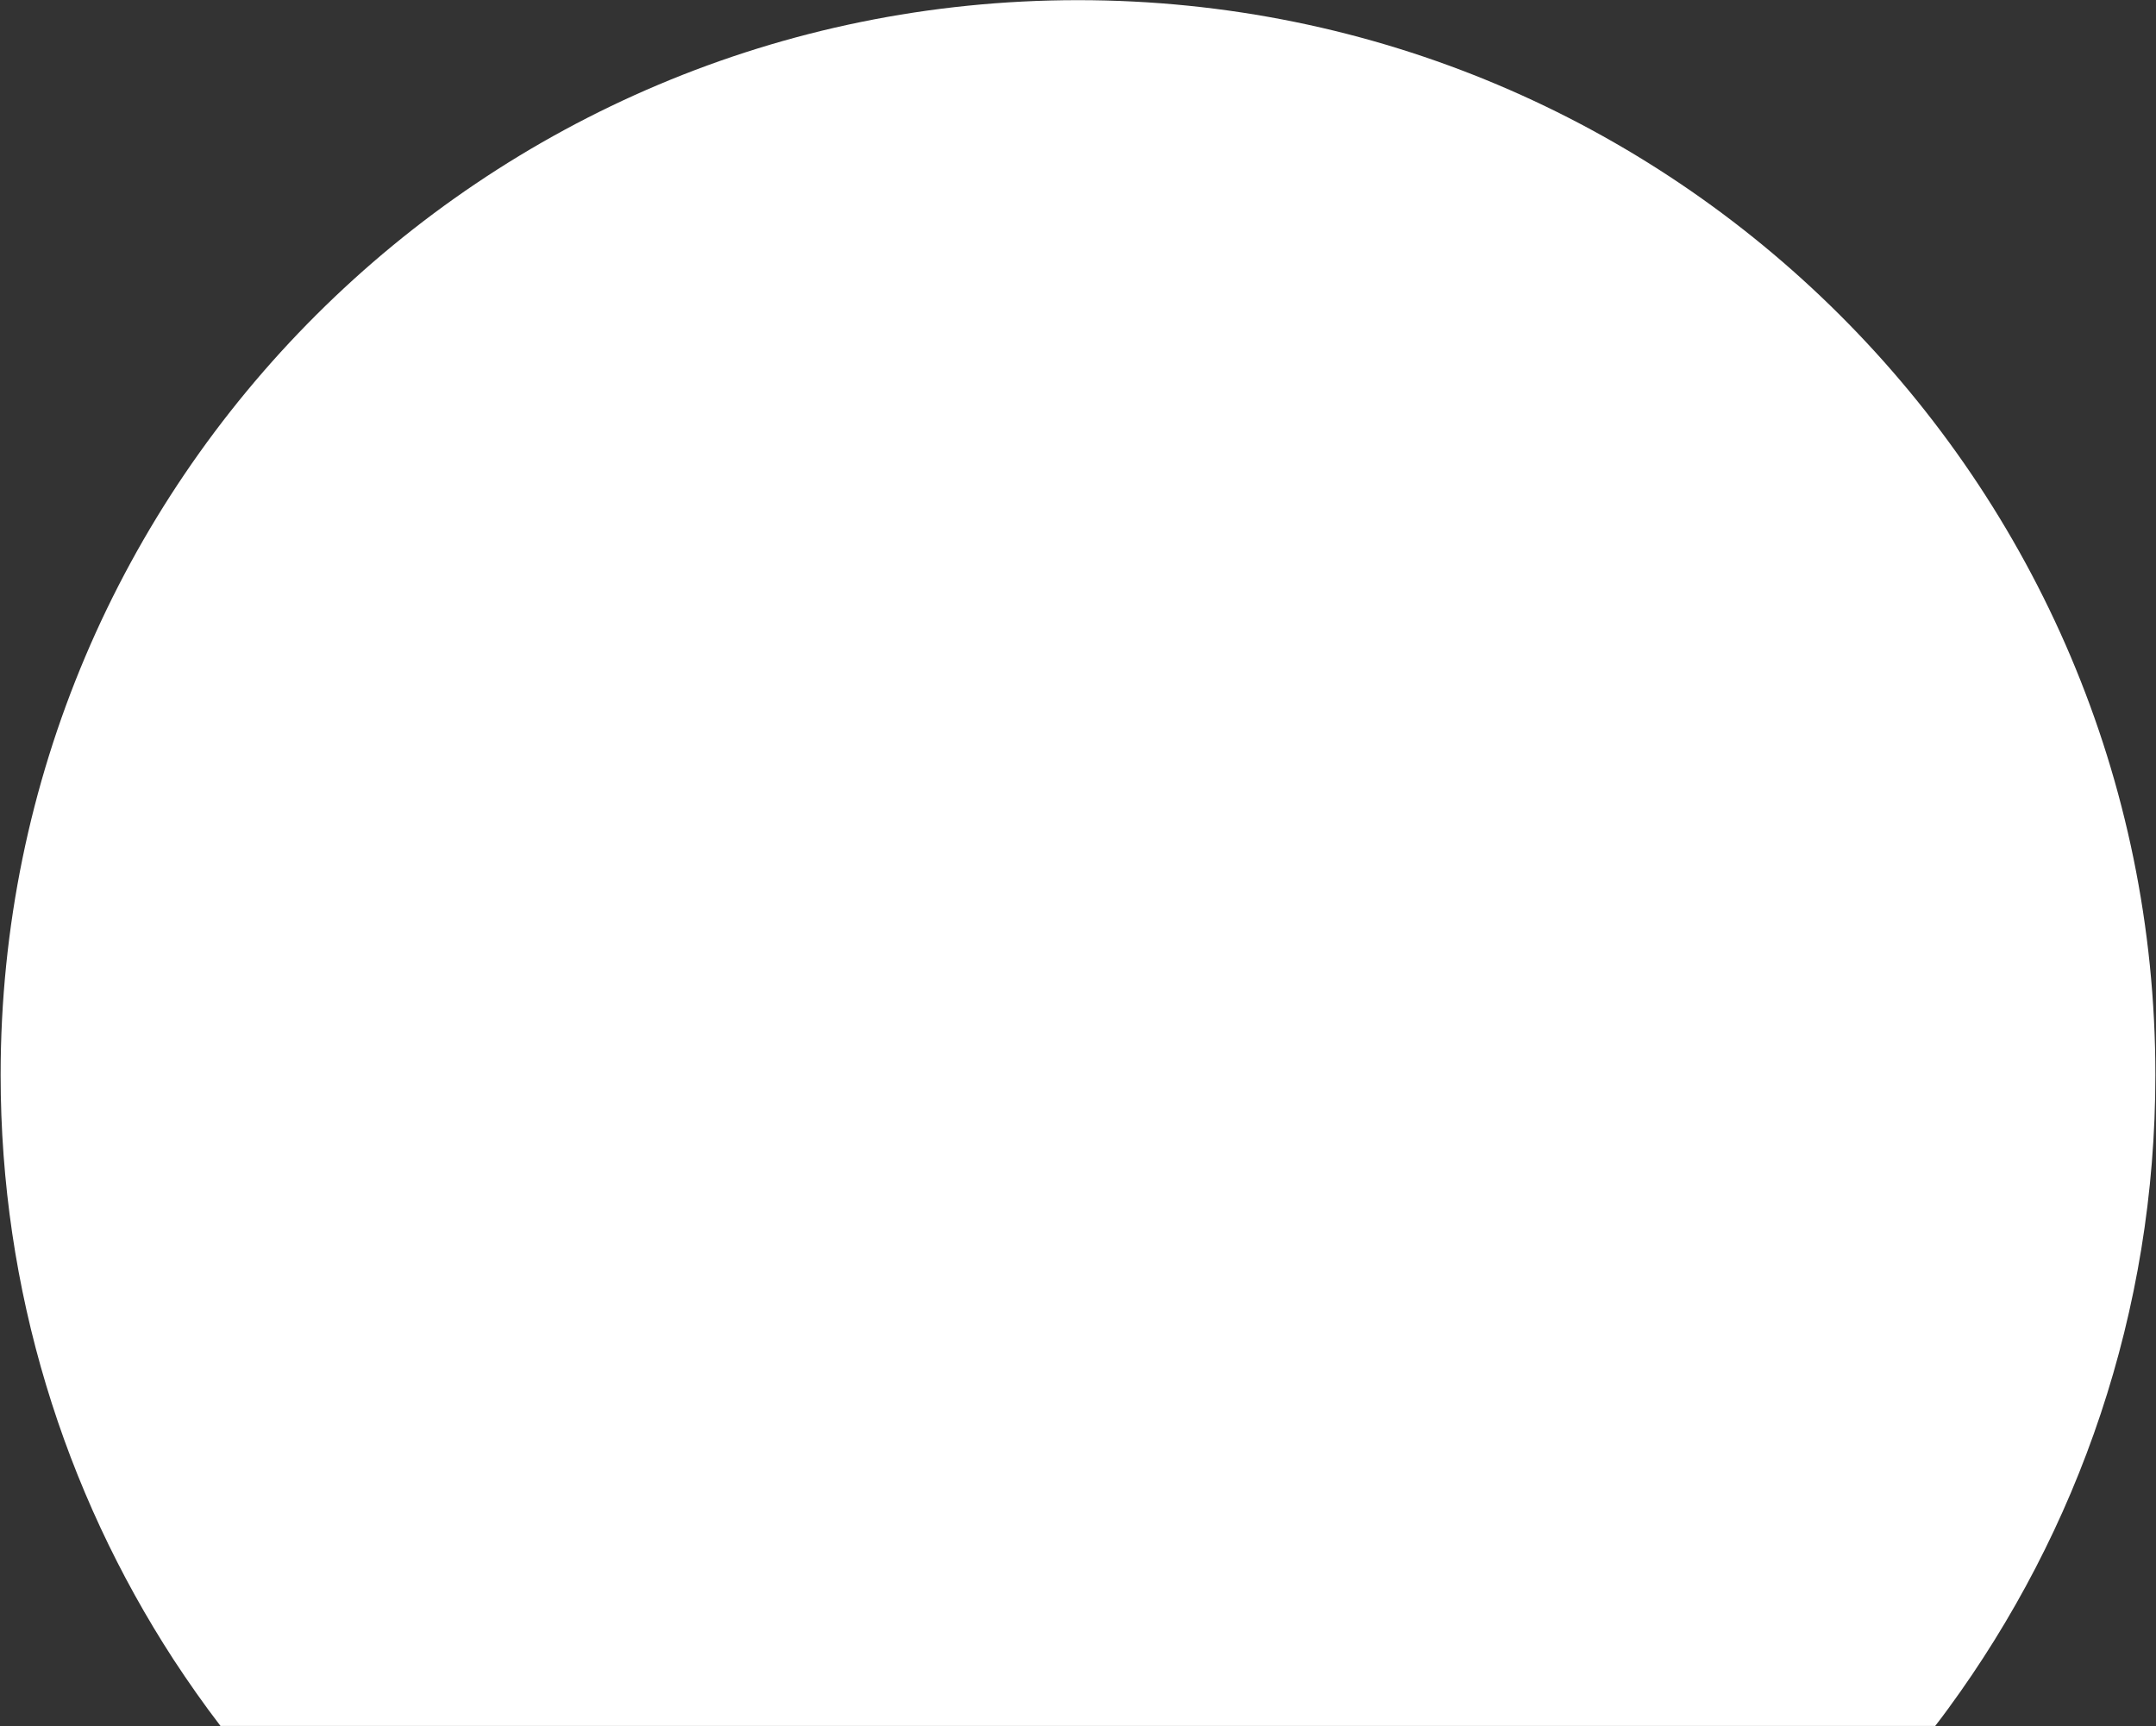 <?xml version="1.0" encoding="utf-8"?>
<!-- Generator: Adobe Illustrator 28.3.0, SVG Export Plug-In . SVG Version: 6.00 Build 0)  -->
<svg version="1.1" id="Layer_1" xmlns="http://www.w3.org/2000/svg" xmlns:xlink="http://www.w3.org/1999/xlink" x="0px" y="0px"
	 viewBox="0 0 1373 1099" style="enable-background:new 0 0 1373 1099;" xml:space="preserve">
<rect x="0" y="0" width="1373" height="1099" fill="#333333" stroke="none"/>
<style type="text/css">
	.st0{fill:#FFFFFF;}
</style>
<path class="st0" d="M1372.6,684.4c0,150.9-49,290.4-132,403.6c-2.7,3.7-5.4,7.3-8.2,10.9h-1092c-10.5-13.7-20.4-27.8-29.9-42.3
	C40.9,949.5,0.4,821.7,0.4,684.4C0.4,306.5,307.6,0.1,686.5,0.1C1065.4,0.1,1372.6,306.5,1372.6,684.4L1372.6,684.4z"/>
<path class="st0" d="M1277,395.2c-16.2-38.1-36.2-74.8-59.5-109.2c-23.1-34-49.6-66-78.7-95.1c-29.2-29.1-61.3-55.5-95.4-78.5
	c-34.5-23.2-71.3-43.2-109.5-59.3c-79.5-33.5-163.9-50.5-251-50.5s-171.5,17-251,50.5c-38.2,16.1-75.1,36.1-109.5,59.3
	c-34.1,23-66.2,49.4-95.4,78.5c-29.2,29.1-55.7,61.1-78.7,95.1c-23.3,34.4-43.3,71.1-59.4,109.2c-33.6,79.3-50.7,163.4-50.7,250.2
	c0,86.8,17,171,50.7,250.2c16.2,38.1,36.2,74.8,59.4,109.2c7.8,11.5,15.9,22.7,24.4,33.7h9.4c-9.7-12.3-18.9-24.9-27.7-37.8
	c-23-34-42.8-70.3-58.8-107.9c-33.2-78.3-50.1-161.6-50.1-247.4s16.9-169,50.1-247.3c16-37.7,35.7-74,58.8-107.9
	c22.8-33.6,49-65.3,77.8-94c28.8-28.8,60.6-54.9,94.3-77.6c34.1-22.9,70.5-42.7,108.3-58.6C513.3,26.7,596.8,9.9,682.9,9.9
	S852.4,26.7,931,59.9c37.8,15.9,74.2,35.6,108.3,58.6c33.8,22.7,65.5,48.8,94.3,77.6c28.9,28.8,55,60.4,77.8,94
	c23,34,42.8,70.3,58.8,107.9c33.2,78.3,50.1,161.6,50.1,247.3s-16.9,169-50.1,247.4c-16,37.7-35.8,74-58.8,107.9
	c-8.7,12.9-18,25.5-27.7,37.8h9.4c8.5-11,16.7-22.2,24.4-33.7c23.3-34.4,43.3-71.1,59.5-109.2c33.6-79.2,50.7-163.4,50.7-250.2
	C1327.7,558.6,1310.6,474.4,1277,395.2z"/>
</svg>

